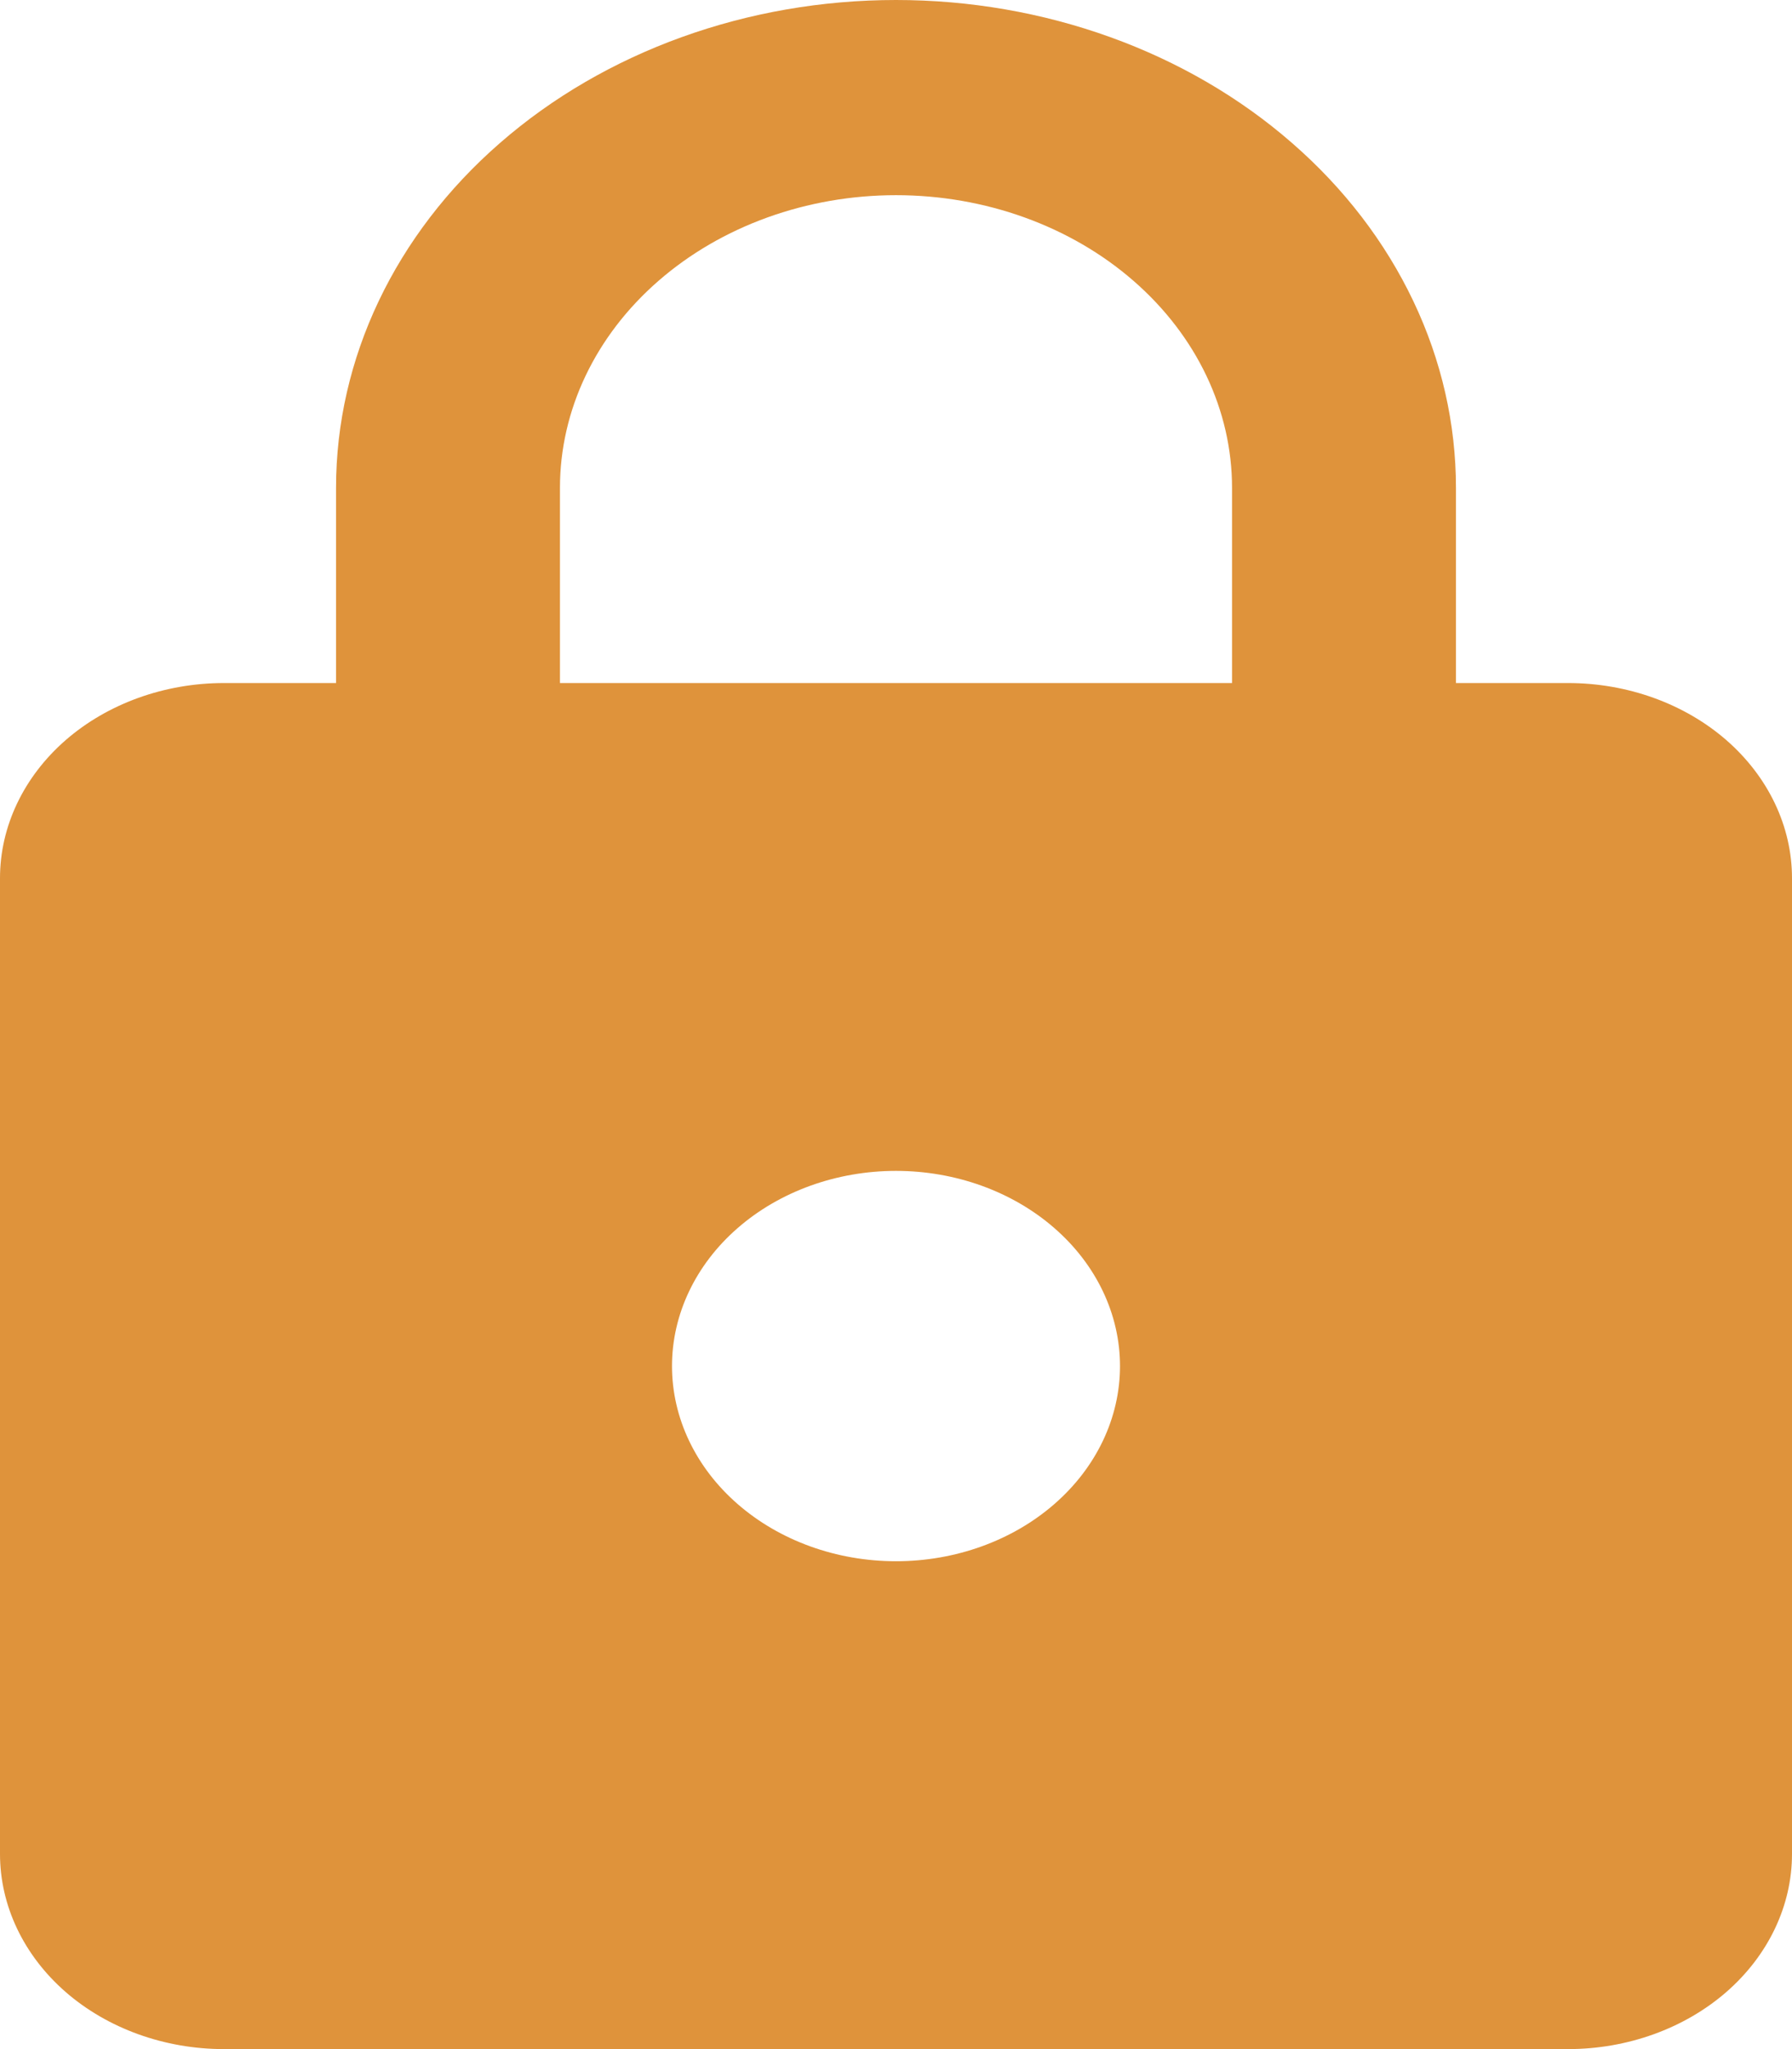 <svg width="21" height="24" viewBox="0 0 21 24" fill="none" xmlns="http://www.w3.org/2000/svg">
<path d="M10.5 18.286C11.196 18.286 11.864 18.045 12.356 17.616C12.848 17.188 13.125 16.606 13.125 16C13.125 15.394 12.848 14.812 12.356 14.384C11.864 13.955 11.196 13.714 10.5 13.714C9.804 13.714 9.136 13.955 8.644 14.384C8.152 14.812 7.875 15.394 7.875 16C7.875 16.606 8.152 17.188 8.644 17.616C9.136 18.045 9.804 18.286 10.5 18.286ZM18.375 8C19.071 8 19.739 8.241 20.231 8.669C20.723 9.098 21 9.68 21 10.286V21.714C21 22.32 20.723 22.902 20.231 23.331C19.739 23.759 19.071 24 18.375 24H2.625C1.929 24 1.261 23.759 0.769 23.331C0.277 22.902 0 22.32 0 21.714V10.286C0 9.68 0.277 9.098 0.769 8.669C1.261 8.241 1.929 8 2.625 8H3.938V5.714C3.938 4.199 4.629 2.745 5.86 1.674C7.09 0.602 8.76 0 10.5 0C11.362 0 12.215 0.148 13.011 0.435C13.808 0.722 14.531 1.143 15.14 1.674C15.75 2.204 16.233 2.834 16.563 3.528C16.893 4.221 17.062 4.964 17.062 5.714V8H18.375ZM10.5 2.286C9.456 2.286 8.454 2.647 7.716 3.29C6.977 3.933 6.562 4.805 6.562 5.714V8H14.438V5.714C14.438 4.805 14.023 3.933 13.284 3.29C12.546 2.647 11.544 2.286 10.5 2.286Z" fill="#DF933B"/>
</svg>

